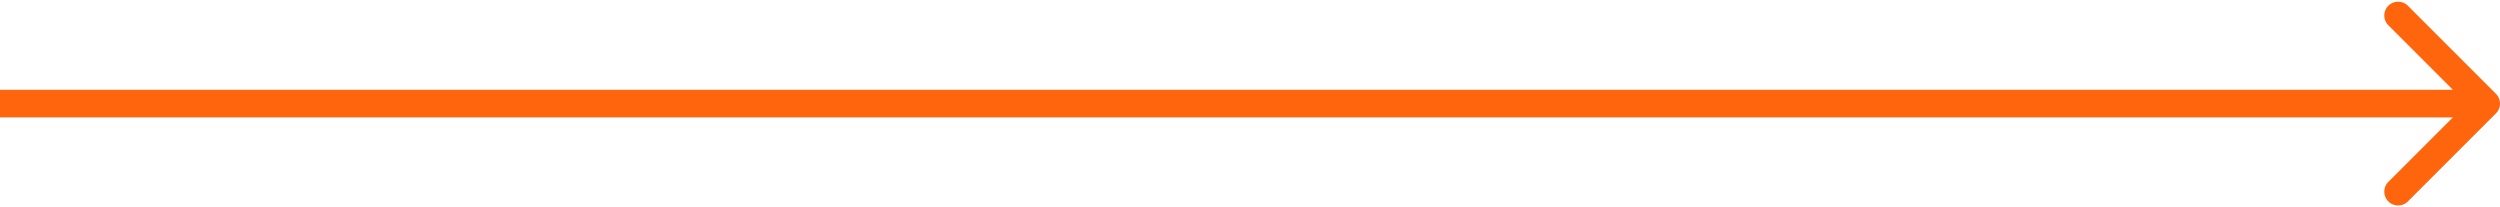 <svg width="181" height="15" fill="none" xmlns="http://www.w3.org/2000/svg"><path d="M180.707 8.207a1 1 0 000-1.414L174.343.429a1 1 0 10-1.414 1.414l5.657 5.657-5.657 5.657a1 1 0 101.414 1.414l6.364-6.364zM0 8.5h180v-2H0v2z" fill="#FF650C"/></svg>